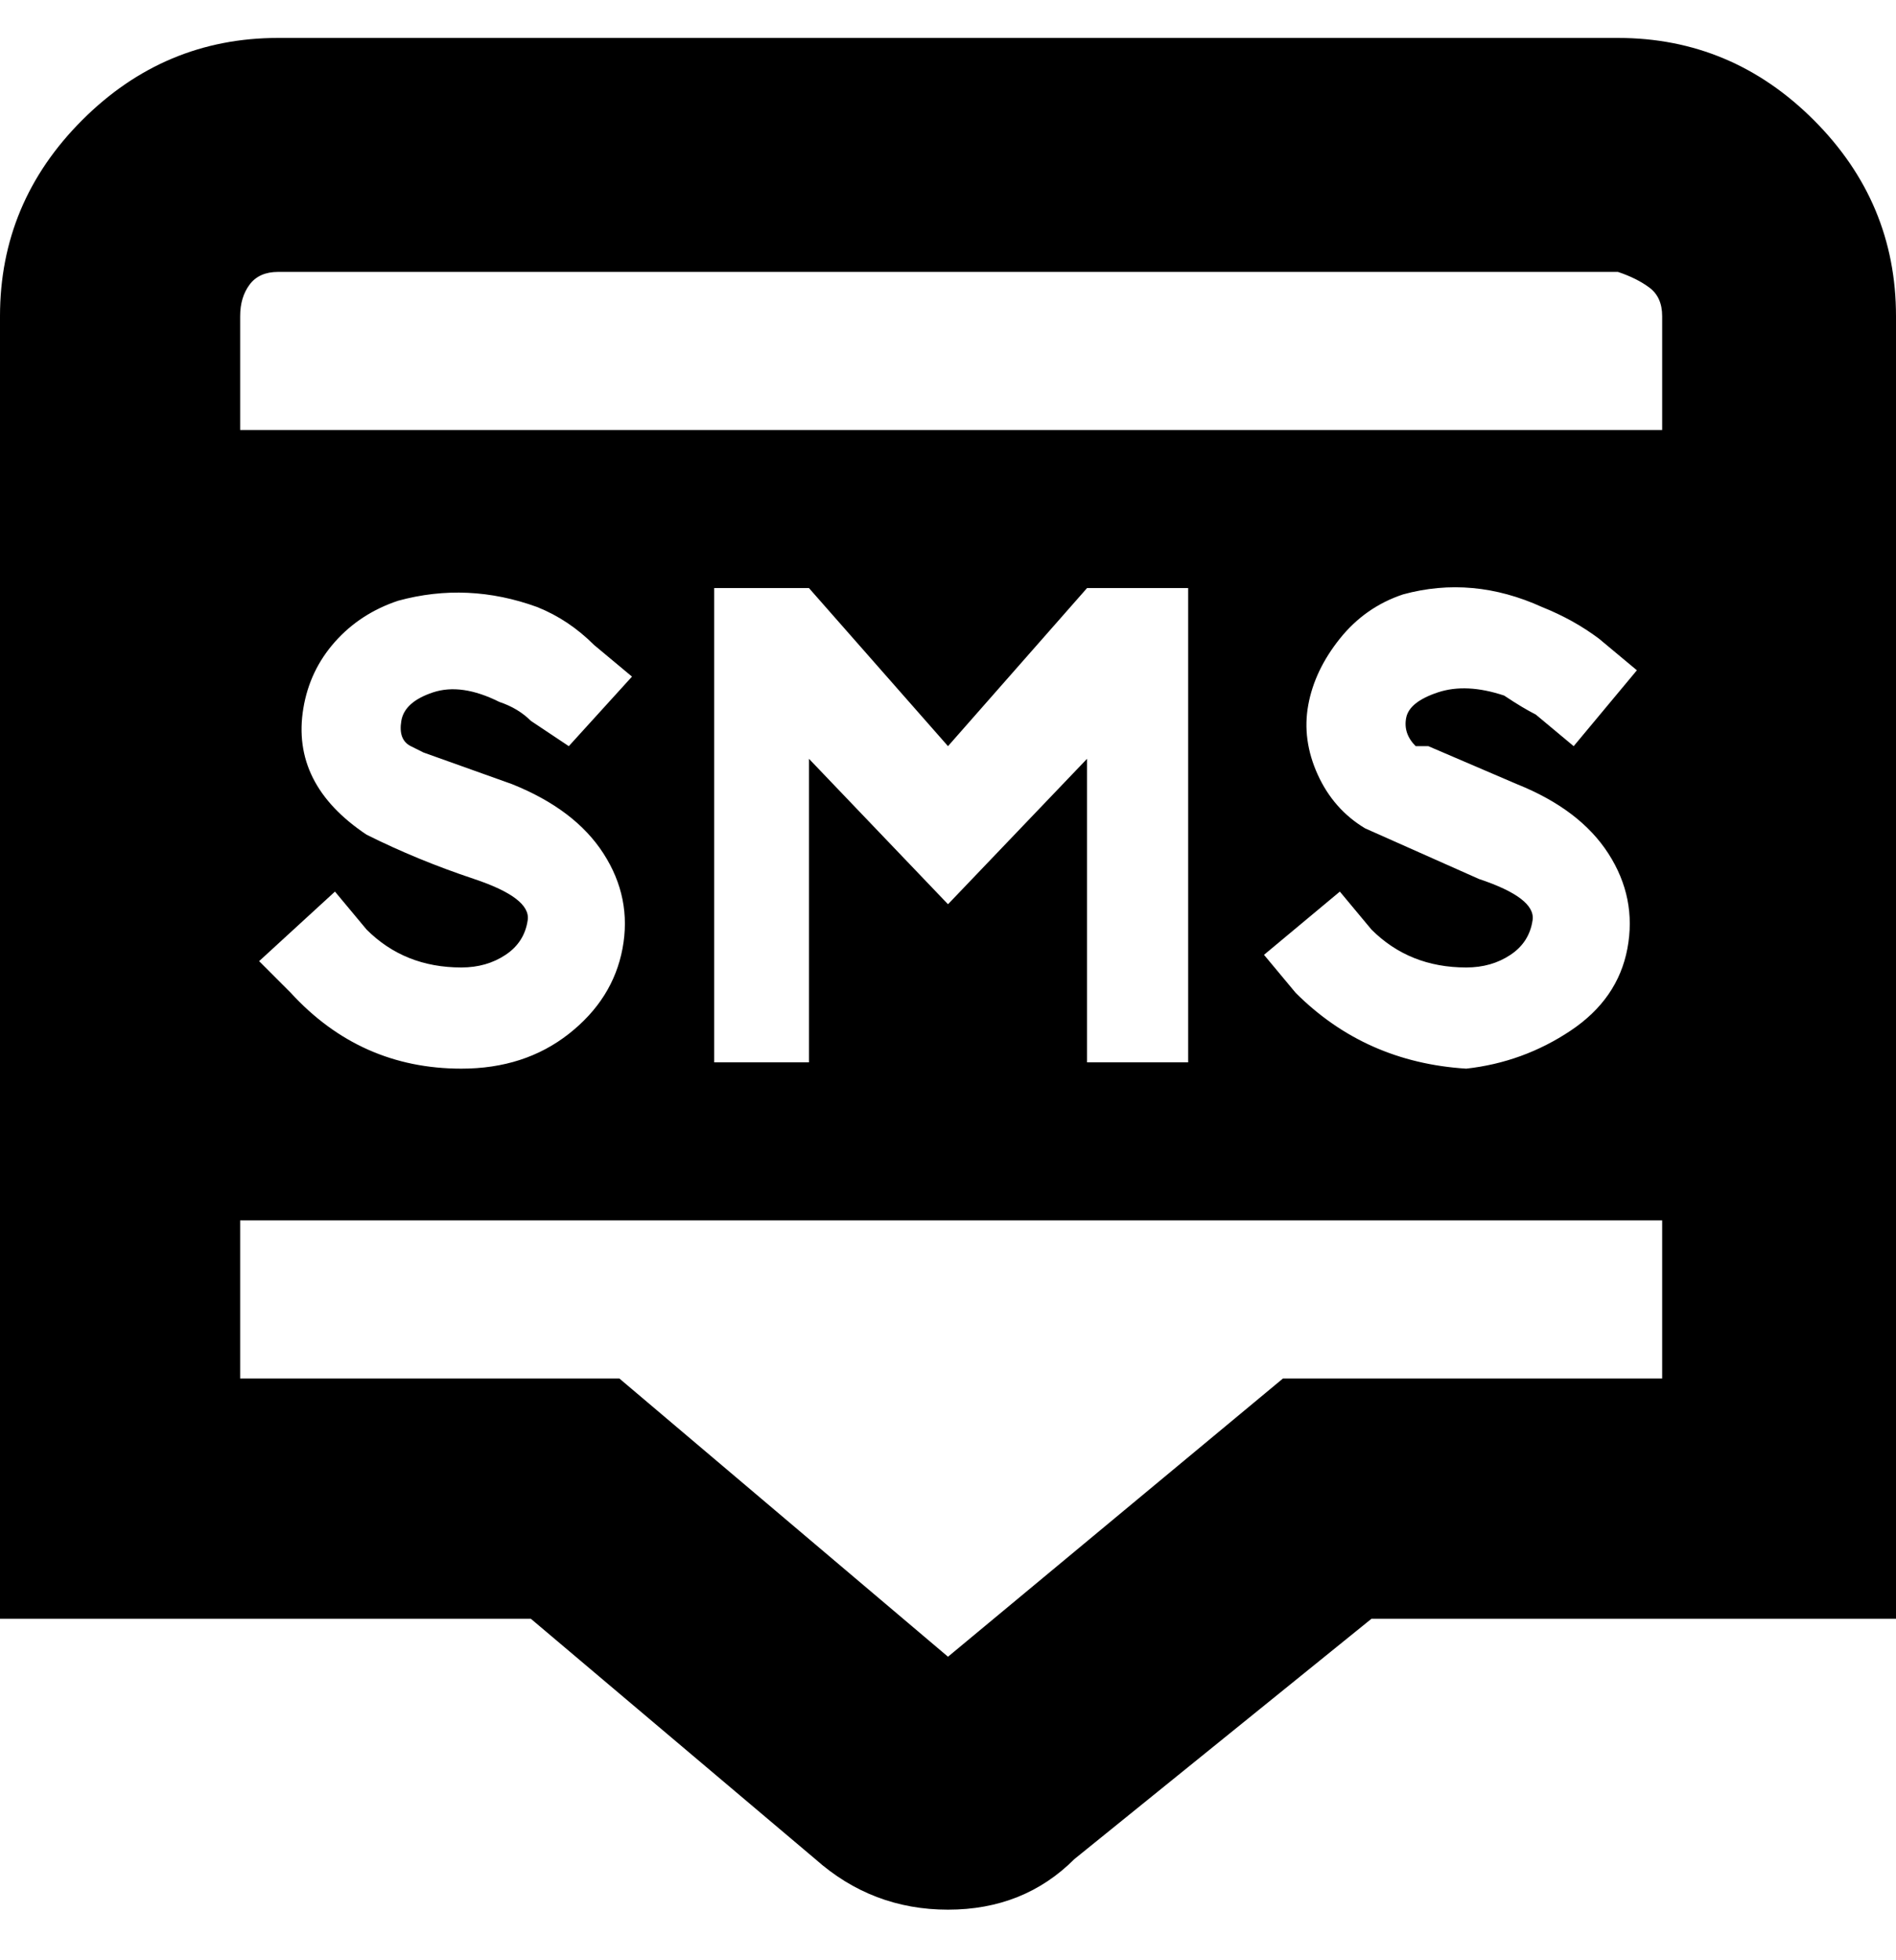 <svg viewBox="0 0 300 310" xmlns="http://www.w3.org/2000/svg"><path d="M256 6H44Q26 6 13 19T0 50v206h84l45 38q9 8 21 8t20-8l47-38h83V50q0-18-13-31T256 6zM44 43h212q3 1 5 2.5t2 4.5v18H38V50q0-3 1.5-5t4.5-2zm180 75h2l14 6q10 4 14.5 11t3 15q-1.5 8-9 13t-16.5 6q-16-1-27-12l-5-6 12-10 5 6q6 6 15 6 4 0 7-2t3.5-5.5q.5-3.5-8.5-6.5l-18-8q-5-3-7.5-8.5t-1.5-11q1-5.5 5-10.5t10-7q11-3 22 2 5 2 9 5l6 5-10 12-6-5q-2-1-5-3-6-2-10.5-.5t-5 4q-.5 2.5 1.5 4.5zm-74 25l-22-23v48h-15V93h15l22 25 22-25h16v75h-16v-48l-22 23zm-85-25l2 1 14 5q10 4 14.5 11t3 15q-1.5 8-8.5 13.5T73 169q-16 0-27-12l-5-5 12-11 5 6q6 6 15 6 4 0 7-2t3.5-5.5Q84 142 75 139t-17-7q-6-4-8.5-9T48 112q1-6 5-10.5T63 95q11-3 22 1 5 2 9 6l6 5-10 11-6-4q-2-2-5-3-6-3-10.5-1.5t-5 4.5q-.5 3 1.5 4zm138 100l-53 44-52-44H38v-25h225v25h-60z"/></svg>